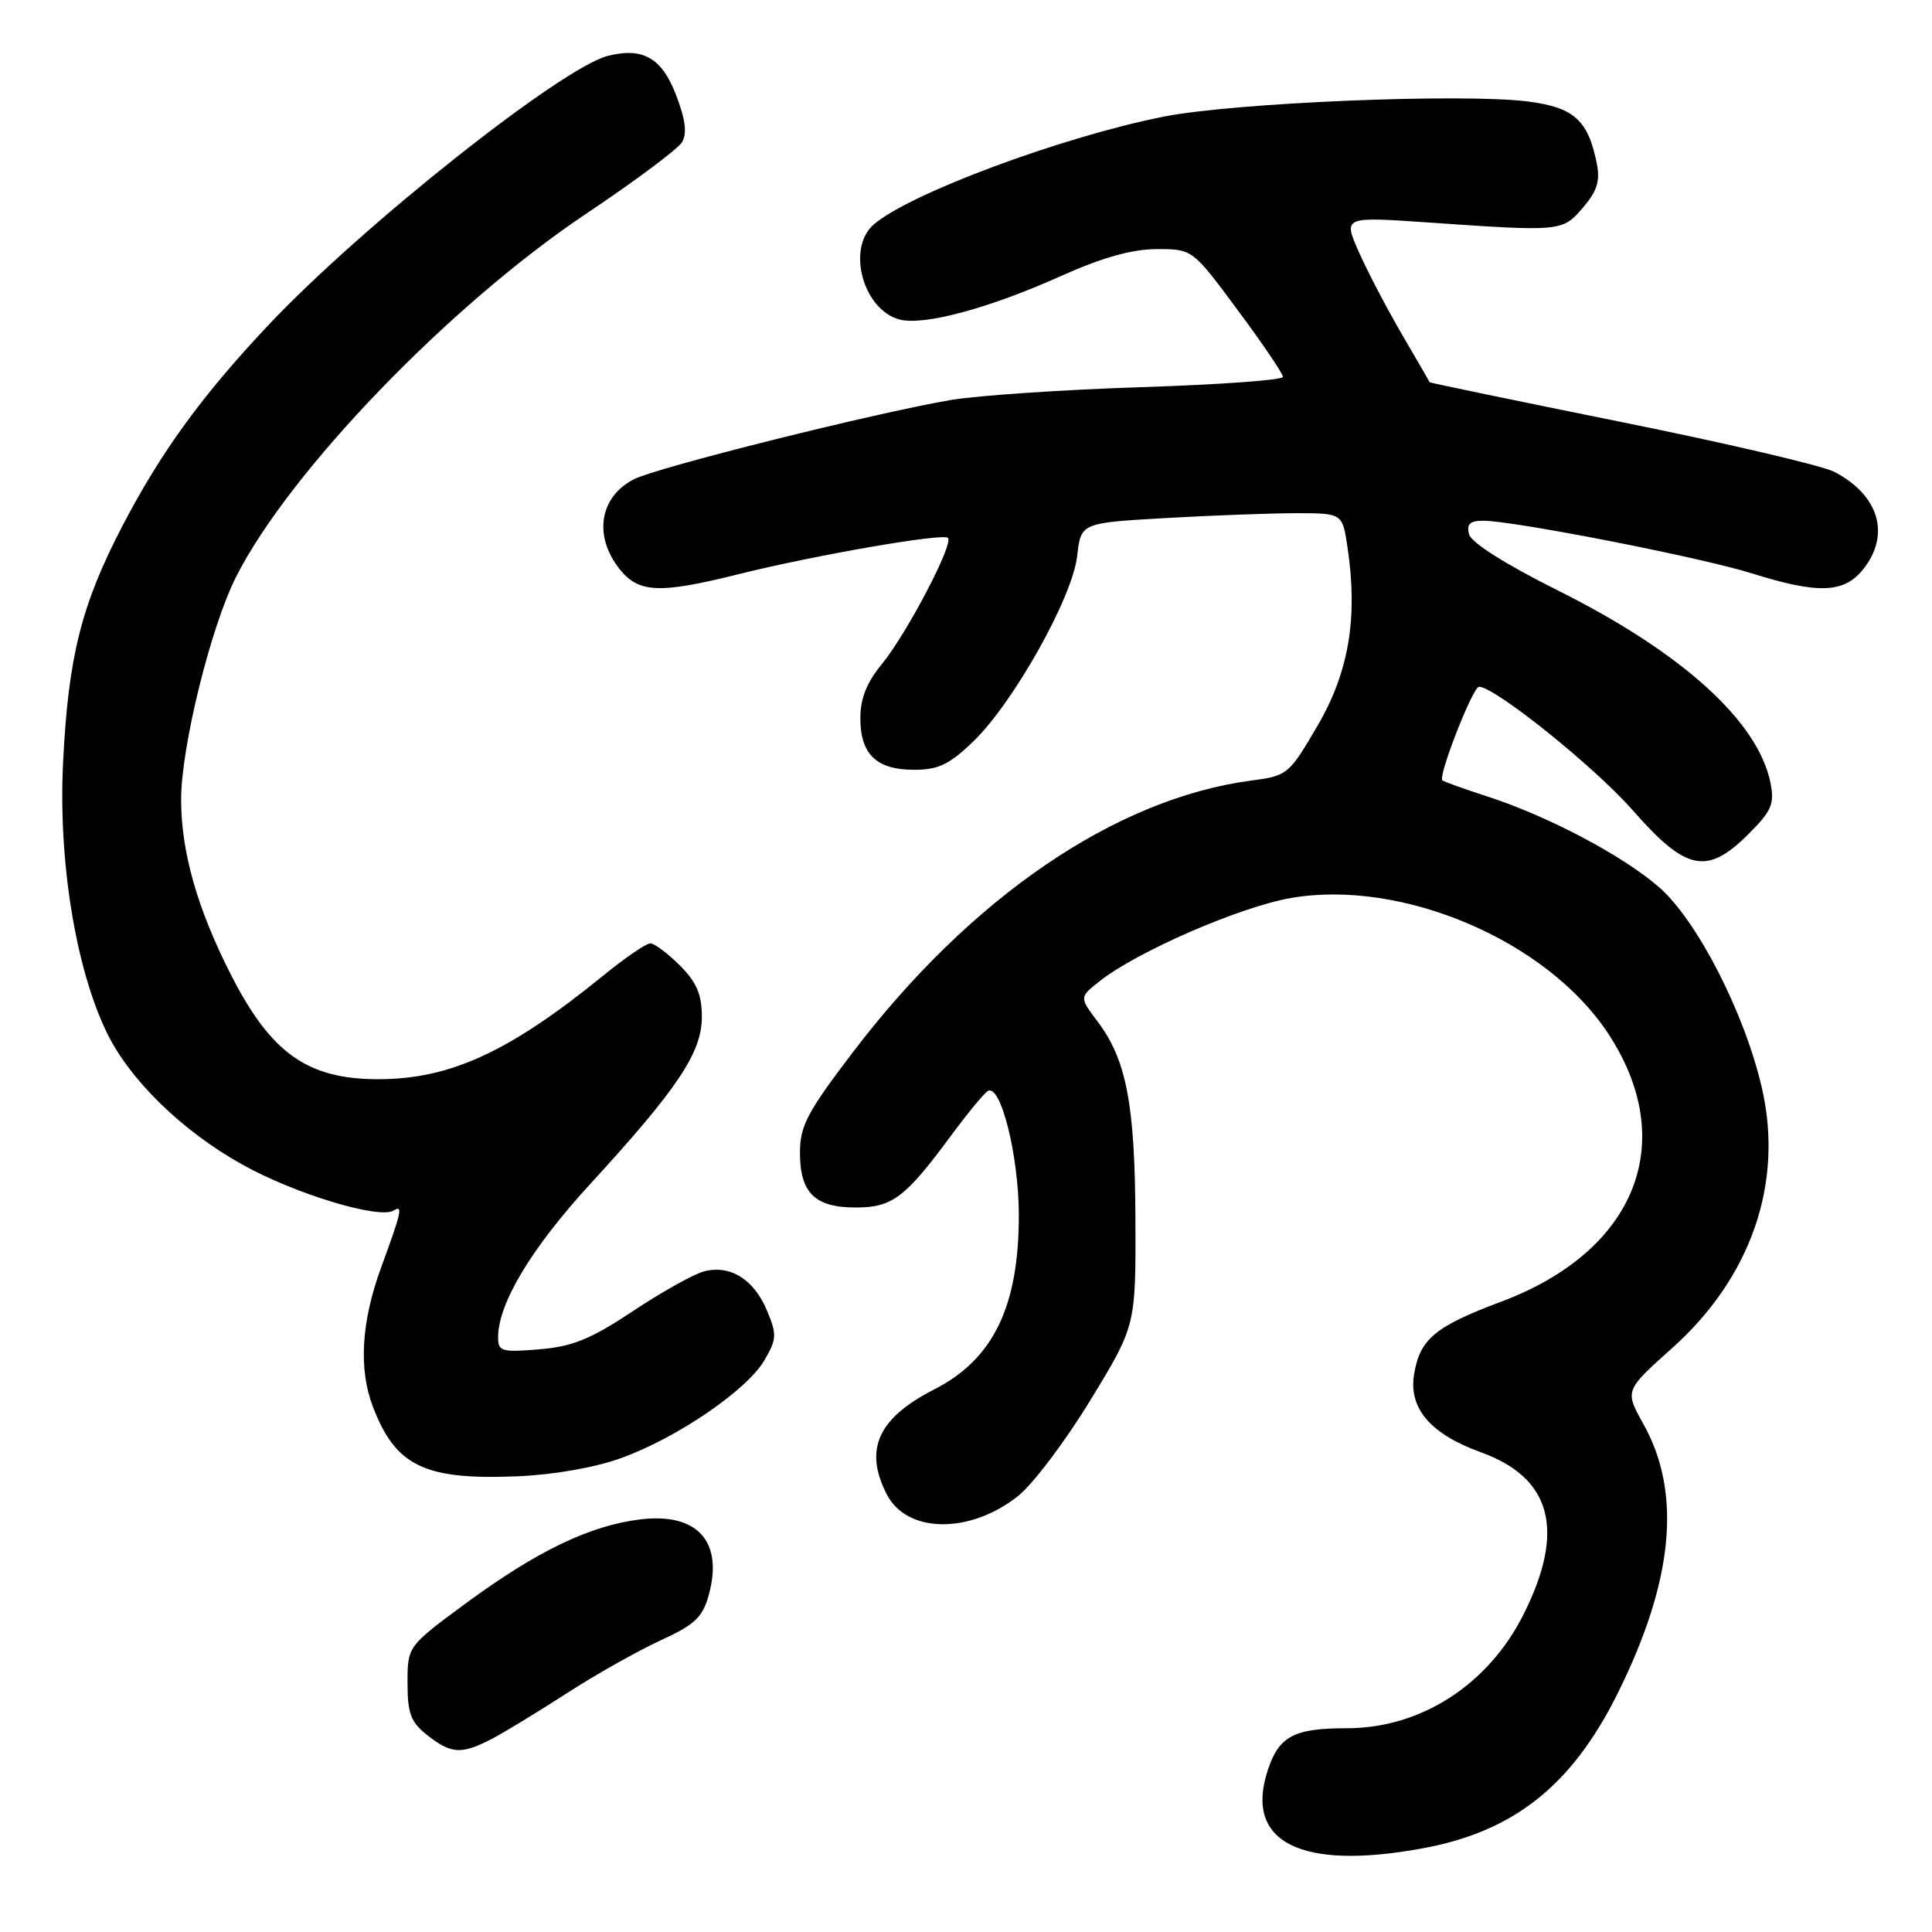 <?xml version="1.0" encoding="UTF-8" standalone="no"?>
<!DOCTYPE svg PUBLIC "-//W3C//DTD SVG 1.1//EN" "http://www.w3.org/Graphics/SVG/1.1/DTD/svg11.dtd" >
<svg xmlns="http://www.w3.org/2000/svg" xmlns:xlink="http://www.w3.org/1999/xlink" version="1.1" viewBox="0 0 256 256">
 <g >
 <path fill="currentColor"
d=" M 188.53 244.91 C 200.61 242.68 208.25 236.61 214.32 224.44 C 221.75 209.51 222.88 197.84 217.76 188.69 C 215.28 184.25 215.28 184.25 221.57 178.63 C 232.05 169.25 236.37 156.72 233.45 144.12 C 231.15 134.16 224.83 121.87 219.77 117.50 C 214.89 113.29 205.03 108.10 197.00 105.51 C 193.97 104.53 191.33 103.58 191.12 103.40 C 190.51 102.88 195.16 91.00 195.97 91.00 C 198.08 91.00 211.28 101.60 216.33 107.35 C 223.44 115.45 226.19 116.01 231.72 110.48 C 234.75 107.45 235.15 106.51 234.60 103.75 C 232.96 95.56 222.86 86.43 206.31 78.18 C 199.50 74.78 194.95 71.90 194.66 70.80 C 194.30 69.45 194.77 69.00 196.53 69.00 C 200.57 69.00 225.35 73.85 232.08 75.96 C 240.98 78.75 244.37 78.62 246.93 75.37 C 250.53 70.79 248.95 65.57 243.03 62.51 C 241.46 61.70 228.77 58.73 214.84 55.92 C 200.90 53.10 189.47 50.73 189.44 50.65 C 189.41 50.57 187.75 47.70 185.75 44.28 C 183.75 40.85 181.19 35.95 180.05 33.38 C 177.98 28.70 177.98 28.70 189.24 29.48 C 206.94 30.70 207.01 30.69 209.75 27.51 C 211.63 25.32 212.05 23.98 211.58 21.64 C 210.43 15.90 208.54 14.21 202.39 13.44 C 193.67 12.35 163.50 13.61 154.22 15.45 C 140.72 18.12 120.39 25.69 115.75 29.77 C 112.13 32.96 114.40 41.13 119.25 42.35 C 122.48 43.16 131.11 40.83 140.50 36.61 C 146.03 34.13 149.97 33.02 153.25 33.01 C 158.01 33.00 158.01 33.00 164.00 41.09 C 167.30 45.53 170.00 49.52 170.00 49.94 C 170.00 50.36 161.56 50.97 151.25 51.30 C 140.94 51.63 129.57 52.40 126.00 53.00 C 115.82 54.74 87.02 61.94 83.98 63.51 C 79.45 65.85 78.62 70.98 82.07 75.37 C 84.60 78.58 87.33 78.71 97.83 76.09 C 108.03 73.55 124.95 70.62 125.61 71.27 C 126.39 72.06 120.14 83.99 116.86 87.98 C 114.85 90.42 114.00 92.56 114.00 95.16 C 114.00 99.95 116.13 102.00 121.11 102.00 C 124.34 102.00 125.80 101.30 128.96 98.25 C 134.30 93.10 142.12 79.15 142.73 73.67 C 143.23 69.29 143.23 69.29 154.36 68.65 C 160.49 68.30 168.28 68.01 171.69 68.00 C 177.88 68.00 177.88 68.00 178.55 72.51 C 179.95 81.84 178.74 89.06 174.57 96.18 C 170.80 102.63 170.60 102.80 165.78 103.43 C 147.80 105.82 128.65 118.88 113.00 139.44 C 106.96 147.37 106.00 149.19 106.00 152.74 C 106.00 158.06 107.97 160.00 113.38 160.00 C 118.22 160.00 119.93 158.72 125.97 150.54 C 128.16 147.57 130.37 144.89 130.88 144.57 C 132.59 143.52 135.00 153.17 135.00 161.03 C 135.00 173.15 131.61 180.12 123.76 184.12 C 116.32 187.92 114.44 192.09 117.52 198.04 C 120.19 203.21 128.56 203.29 134.92 198.21 C 136.89 196.64 141.20 190.92 144.50 185.50 C 150.50 175.66 150.50 175.66 150.45 161.58 C 150.39 146.29 149.26 140.42 145.41 135.32 C 143.01 132.14 143.01 132.14 145.75 129.98 C 150.74 126.05 164.39 120.13 171.11 118.98 C 185.79 116.46 204.89 124.60 213.02 136.84 C 222.58 151.26 216.84 165.76 198.91 172.48 C 190.13 175.77 188.13 177.44 187.37 182.13 C 186.64 186.63 189.56 190.03 196.24 192.44 C 205.60 195.83 207.45 202.78 201.91 213.85 C 197.24 223.22 188.29 229.00 178.47 229.00 C 171.46 229.00 169.47 230.05 167.99 234.55 C 164.83 244.11 172.34 247.90 188.53 244.91 Z  M 65.09 230.45 C 66.74 229.60 71.23 226.87 75.08 224.38 C 78.93 221.89 84.52 218.74 87.51 217.37 C 92.06 215.28 93.10 214.31 93.91 211.36 C 95.87 204.27 92.42 200.43 84.91 201.32 C 78.21 202.12 71.19 205.49 61.75 212.43 C 54.00 218.14 54.00 218.14 54.00 223.00 C 54.00 227.05 54.43 228.20 56.63 229.93 C 59.79 232.41 61.15 232.49 65.09 230.45 Z  M 82.29 193.21 C 89.70 190.54 98.97 184.21 101.29 180.24 C 102.92 177.45 102.96 176.83 101.63 173.66 C 99.91 169.54 96.79 167.58 93.34 168.45 C 91.98 168.79 87.73 171.16 83.90 173.71 C 78.28 177.44 75.87 178.43 71.46 178.79 C 66.48 179.21 66.00 179.07 66.00 177.21 C 66.00 172.73 70.38 165.43 78.15 156.95 C 89.82 144.23 93.00 139.47 93.00 134.75 C 93.00 131.77 92.31 130.15 90.08 127.92 C 88.47 126.32 86.71 125.00 86.17 125.00 C 85.62 125.00 82.83 126.91 79.96 129.25 C 67.49 139.39 59.66 143.00 50.10 143.00 C 40.70 143.00 35.85 139.53 30.52 129.00 C 26.11 120.30 24.00 112.83 24.00 105.95 C 24.00 98.96 27.93 83.04 31.30 76.40 C 38.39 62.41 59.63 40.39 77.70 28.30 C 84.11 24.01 89.81 19.76 90.36 18.86 C 91.06 17.70 90.84 15.87 89.59 12.61 C 87.71 7.68 85.20 6.23 80.56 7.40 C 74.45 8.93 47.99 29.90 35.60 43.04 C 26.77 52.40 21.31 59.91 16.21 69.71 C 10.77 80.17 9.05 87.02 8.36 101.00 C 7.71 114.03 10.01 128.25 14.13 136.78 C 17.17 143.07 24.11 149.85 32.07 154.29 C 38.99 158.17 50.24 161.59 52.16 160.40 C 53.42 159.62 53.23 160.51 50.49 167.98 C 47.87 175.15 47.50 181.39 49.40 186.37 C 52.41 194.27 56.23 196.12 68.50 195.62 C 73.33 195.42 78.79 194.47 82.29 193.21 Z "/>
</g>
</svg>